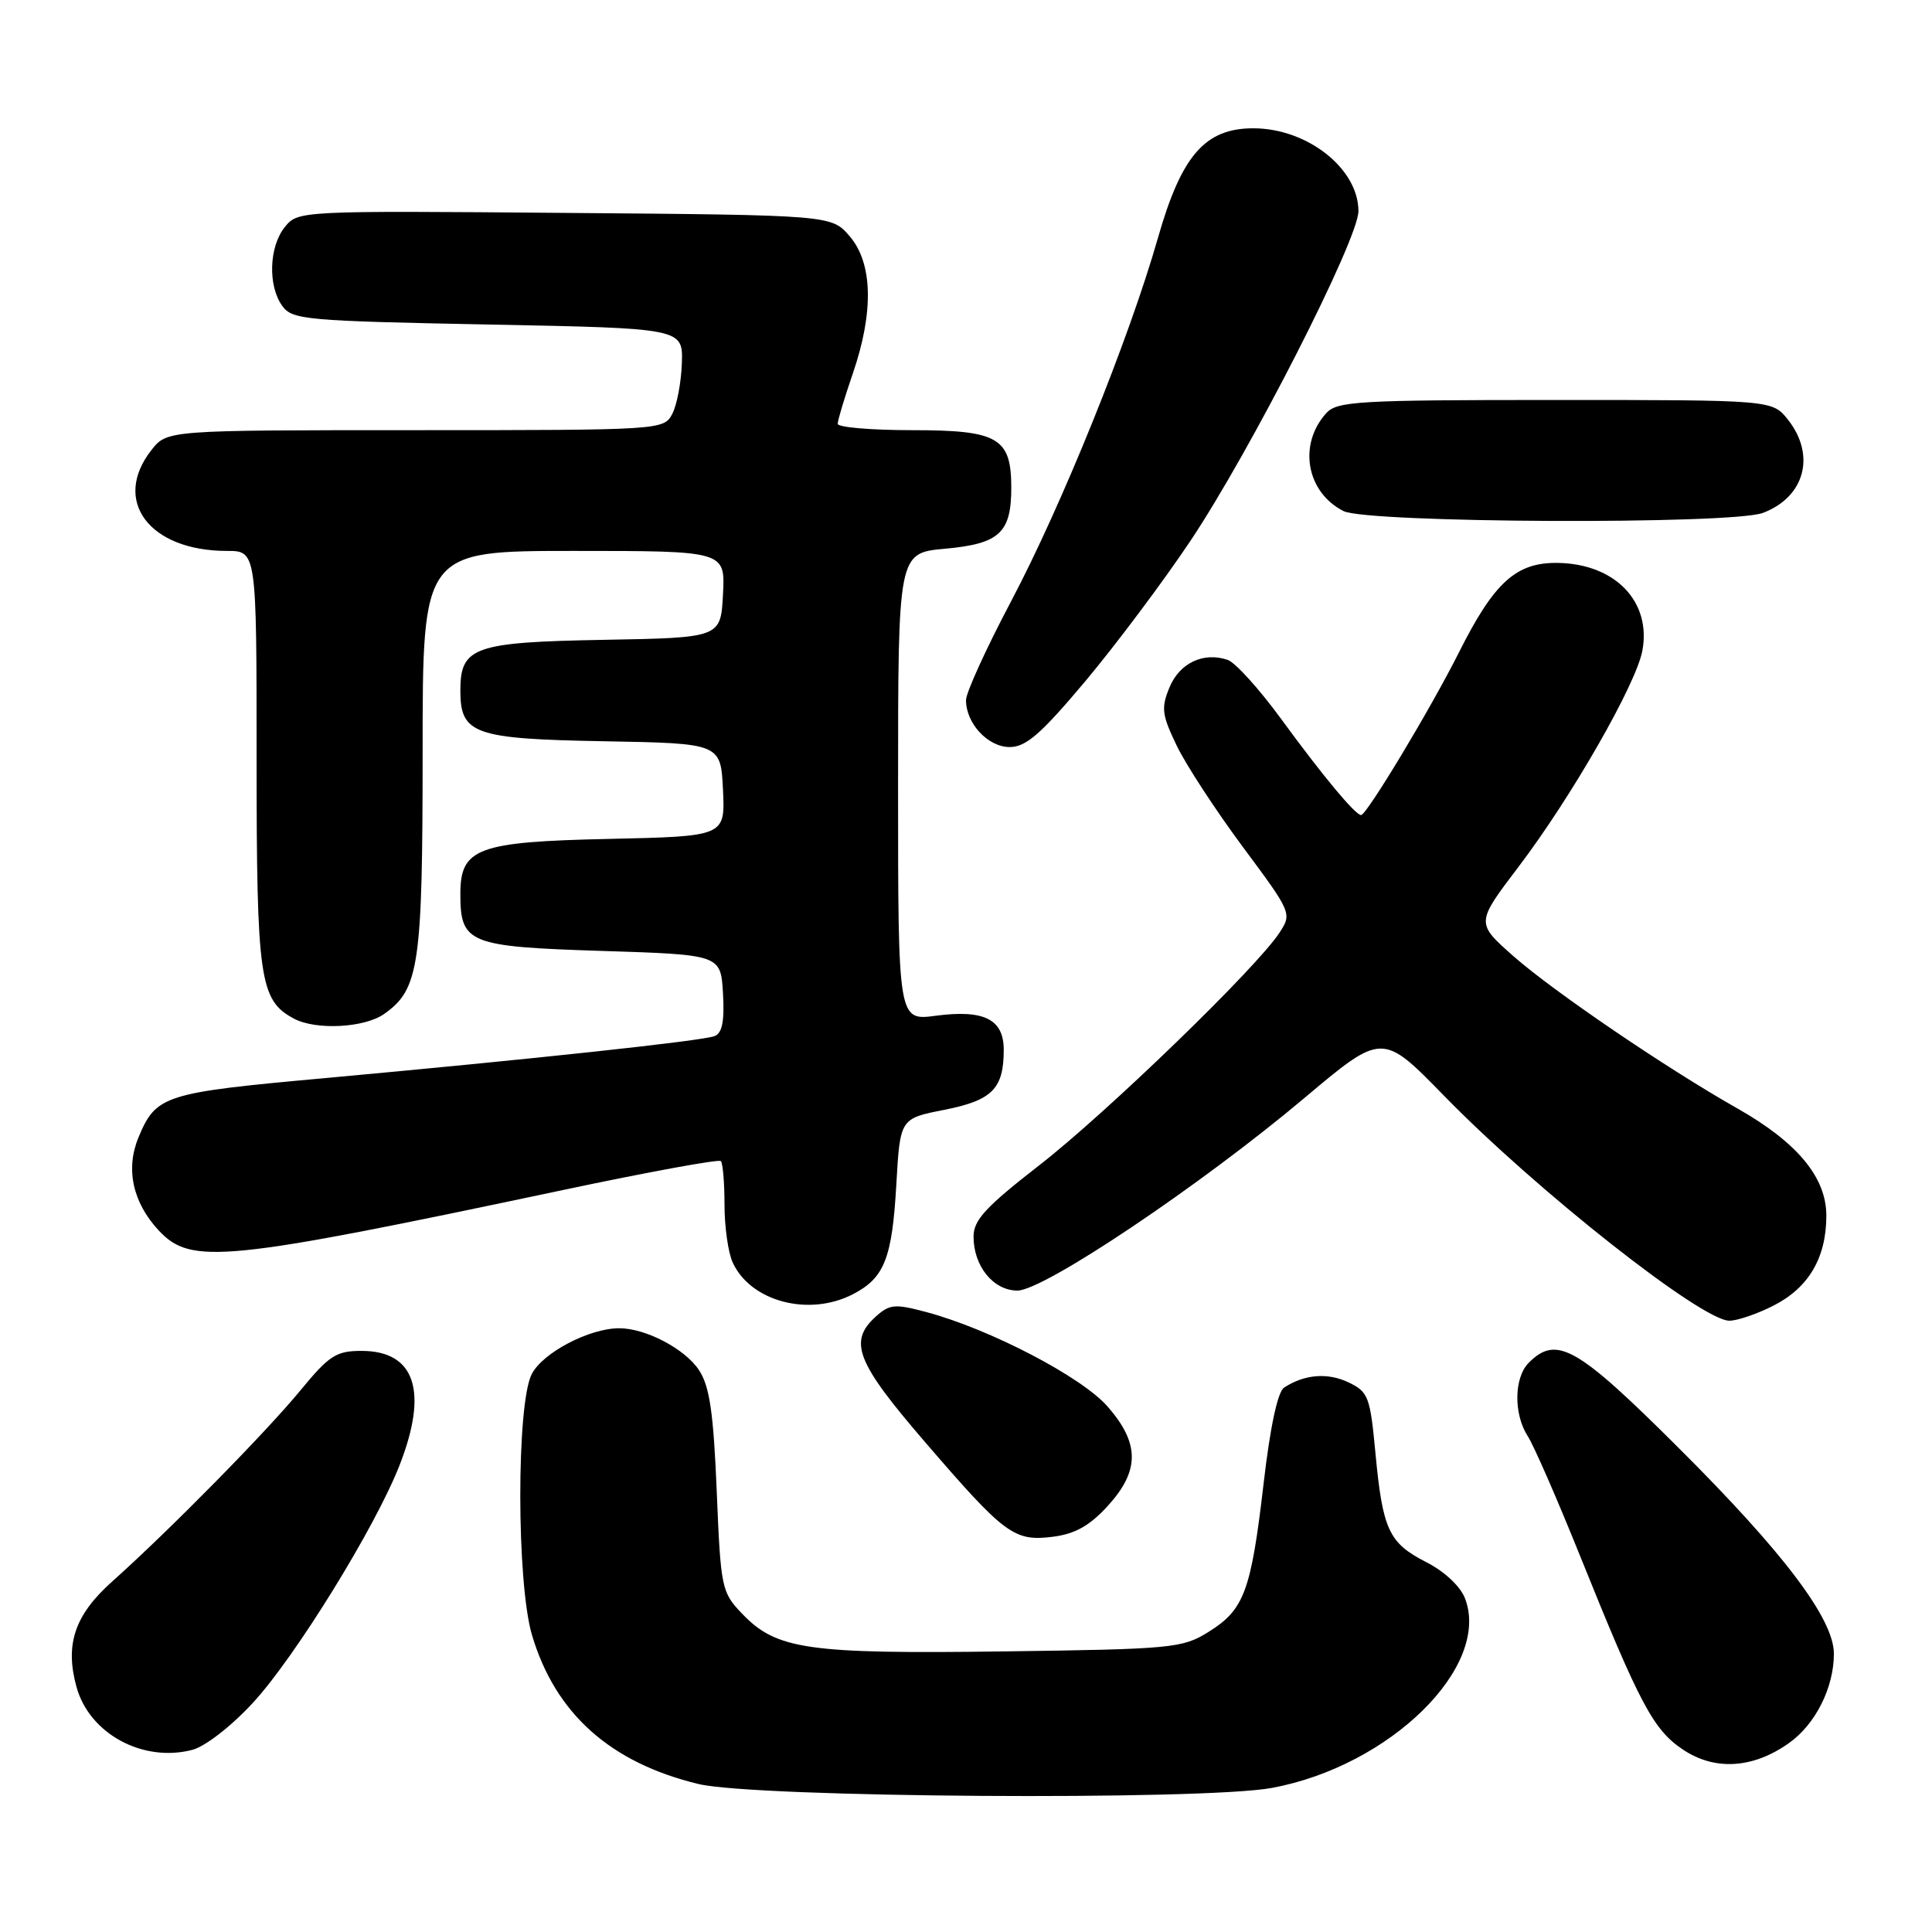 <?xml version="1.0" encoding="UTF-8" standalone="no"?>
<!DOCTYPE svg PUBLIC "-//W3C//DTD SVG 1.1//EN" "http://www.w3.org/Graphics/SVG/1.1/DTD/svg11.dtd" >
<svg xmlns="http://www.w3.org/2000/svg" xmlns:xlink="http://www.w3.org/1999/xlink" version="1.1" viewBox="0 0 256 256">
 <g >
 <path fill="currentColor"
d=" M 168.53 236.91 C 184.17 234.02 197.59 220.85 194.12 211.79 C 193.50 210.19 191.41 208.23 189.00 207.00 C 184.02 204.46 183.21 202.72 182.25 192.51 C 181.55 185.05 181.31 184.43 178.68 183.17 C 175.92 181.85 172.86 182.10 170.15 183.86 C 169.30 184.42 168.30 189.07 167.43 196.61 C 165.77 210.86 164.86 213.30 160.13 216.24 C 156.68 218.39 155.37 218.52 133.03 218.82 C 107.01 219.17 102.89 218.58 98.35 213.84 C 95.61 210.98 95.50 210.48 94.97 197.59 C 94.54 187.17 94.03 183.70 92.63 181.56 C 90.78 178.74 85.57 176.00 82.05 176.00 C 78.09 176.00 71.93 179.23 70.46 182.07 C 68.42 186.03 68.44 209.74 70.49 216.65 C 73.58 227.05 80.86 233.57 92.55 236.39 C 100.02 238.20 159.37 238.60 168.53 236.91 Z  M 237.07 230.95 C 240.57 228.46 243.00 223.61 243.00 219.13 C 243.00 214.53 236.37 205.74 222.34 191.77 C 208.94 178.41 206.25 176.89 202.57 180.57 C 200.61 182.53 200.54 187.36 202.43 190.29 C 203.22 191.50 206.32 198.60 209.32 206.05 C 217.30 225.87 219.06 229.19 223.00 231.83 C 227.23 234.66 232.30 234.35 237.07 230.95 Z  M 33.52 225.62 C 39.10 219.58 49.71 202.40 52.92 194.21 C 56.79 184.36 55.02 179.00 47.90 179.00 C 44.55 179.00 43.62 179.60 39.81 184.23 C 35.23 189.80 22.41 202.82 14.84 209.58 C 9.89 214.01 8.58 217.90 10.14 223.54 C 11.85 229.74 18.95 233.58 25.50 231.86 C 27.20 231.41 30.68 228.71 33.52 225.62 Z  M 146.75 199.58 C 151.04 194.90 151.04 191.25 146.75 186.36 C 143.32 182.44 131.17 176.11 122.76 173.86 C 118.57 172.74 117.88 172.80 116.04 174.46 C 112.39 177.76 113.46 180.50 122.52 191.02 C 133.15 203.37 134.37 204.27 139.50 203.63 C 142.43 203.26 144.37 202.18 146.75 199.58 Z  M 235.02 172.99 C 239.67 170.62 242.00 166.64 242.00 161.08 C 242.00 156.00 238.14 151.36 230.17 146.85 C 220.76 141.52 205.81 131.35 200.53 126.69 C 195.56 122.30 195.56 122.30 201.18 114.90 C 208.21 105.65 216.78 90.70 217.62 86.23 C 218.83 79.75 214.07 74.76 206.52 74.59 C 200.92 74.47 198.00 77.10 193.29 86.50 C 189.55 93.94 181.09 108.00 180.35 108.00 C 179.59 108.00 175.27 102.81 169.77 95.28 C 166.87 91.31 163.68 87.78 162.68 87.44 C 159.48 86.35 156.31 87.84 154.97 91.07 C 153.83 93.82 153.95 94.71 155.94 98.84 C 157.18 101.40 161.13 107.44 164.71 112.26 C 171.17 120.95 171.20 121.04 169.53 123.60 C 166.47 128.27 146.66 147.44 137.75 154.37 C 130.60 159.93 129.00 161.66 129.00 163.86 C 129.00 167.77 131.62 171.00 134.81 171.01 C 138.30 171.01 159.07 157.08 172.83 145.50 C 183.16 136.81 183.16 136.81 191.33 145.18 C 203.58 157.74 225.47 175.00 229.15 175.00 C 230.21 175.00 232.85 174.10 235.02 172.99 Z  M 113.02 171.49 C 117.19 169.33 118.21 166.76 118.77 156.92 C 119.27 148.21 119.27 148.21 125.12 147.06 C 131.48 145.80 133.00 144.27 133.00 139.10 C 133.00 135.05 130.39 133.75 124.00 134.59 C 119.00 135.26 119.00 135.26 119.00 104.27 C 119.00 73.28 119.00 73.28 125.21 72.71 C 132.42 72.06 134.00 70.61 134.00 64.64 C 134.00 58.00 132.28 57.00 120.85 57.00 C 115.43 57.00 111.00 56.62 111.00 56.16 C 111.00 55.69 111.90 52.70 113.00 49.50 C 115.80 41.36 115.65 34.87 112.59 31.31 C 110.18 28.50 110.18 28.50 74.84 28.21 C 39.71 27.92 39.49 27.93 37.75 30.07 C 35.64 32.67 35.47 37.90 37.42 40.56 C 38.74 42.37 40.57 42.53 64.67 43.00 C 90.50 43.50 90.50 43.50 90.35 48.13 C 90.26 50.68 89.69 53.72 89.06 54.88 C 87.94 56.97 87.52 57.00 55.04 57.00 C 22.15 57.00 22.15 57.00 20.07 59.63 C 14.79 66.34 19.77 73.00 30.07 73.00 C 34.00 73.00 34.00 73.00 34.00 100.55 C 34.00 129.79 34.40 132.54 38.94 134.97 C 41.85 136.53 48.26 136.20 50.88 134.37 C 55.54 131.10 56.00 128.00 56.00 99.53 C 56.00 73.00 56.00 73.00 76.05 73.00 C 96.10 73.00 96.10 73.00 95.80 78.75 C 95.50 84.50 95.50 84.50 80.05 84.78 C 62.79 85.09 61.00 85.72 61.00 91.50 C 61.00 97.28 62.79 97.91 80.05 98.22 C 95.50 98.50 95.50 98.50 95.80 104.66 C 96.09 110.82 96.09 110.82 80.65 111.16 C 63.25 111.54 61.00 112.38 61.00 118.46 C 61.00 125.00 62.09 125.44 79.67 126.00 C 95.50 126.50 95.50 126.50 95.80 131.62 C 96.01 135.33 95.70 136.90 94.68 137.29 C 93.02 137.93 70.58 140.34 42.80 142.88 C 21.73 144.79 20.68 145.13 18.36 150.69 C 16.61 154.87 17.58 159.34 21.03 163.04 C 25.33 167.64 29.60 167.21 74.76 157.65 C 85.91 155.29 95.24 153.58 95.51 153.85 C 95.78 154.11 96.00 156.71 96.00 159.62 C 96.00 162.53 96.48 165.97 97.08 167.27 C 99.44 172.46 107.18 174.51 113.02 171.49 Z  M 143.83 90.24 C 147.86 85.43 154.11 77.09 157.71 71.71 C 165.69 59.78 180.00 31.71 180.00 27.98 C 180.00 22.34 173.22 17.00 166.07 17.00 C 159.68 17.00 156.56 20.58 153.44 31.50 C 149.63 44.86 140.68 67.00 133.94 79.74 C 130.67 85.93 128.00 91.79 128.00 92.77 C 128.00 95.87 130.92 99.00 133.81 98.99 C 135.96 98.98 137.97 97.22 143.83 90.24 Z  M 233.60 67.96 C 239.14 65.86 240.63 60.34 236.93 55.63 C 234.85 53.00 234.85 53.00 206.08 53.00 C 179.95 53.00 177.17 53.16 175.73 54.75 C 171.98 58.91 173.10 65.22 178.02 67.72 C 181.18 69.31 229.48 69.53 233.60 67.96 Z "/>
</g>
</svg>